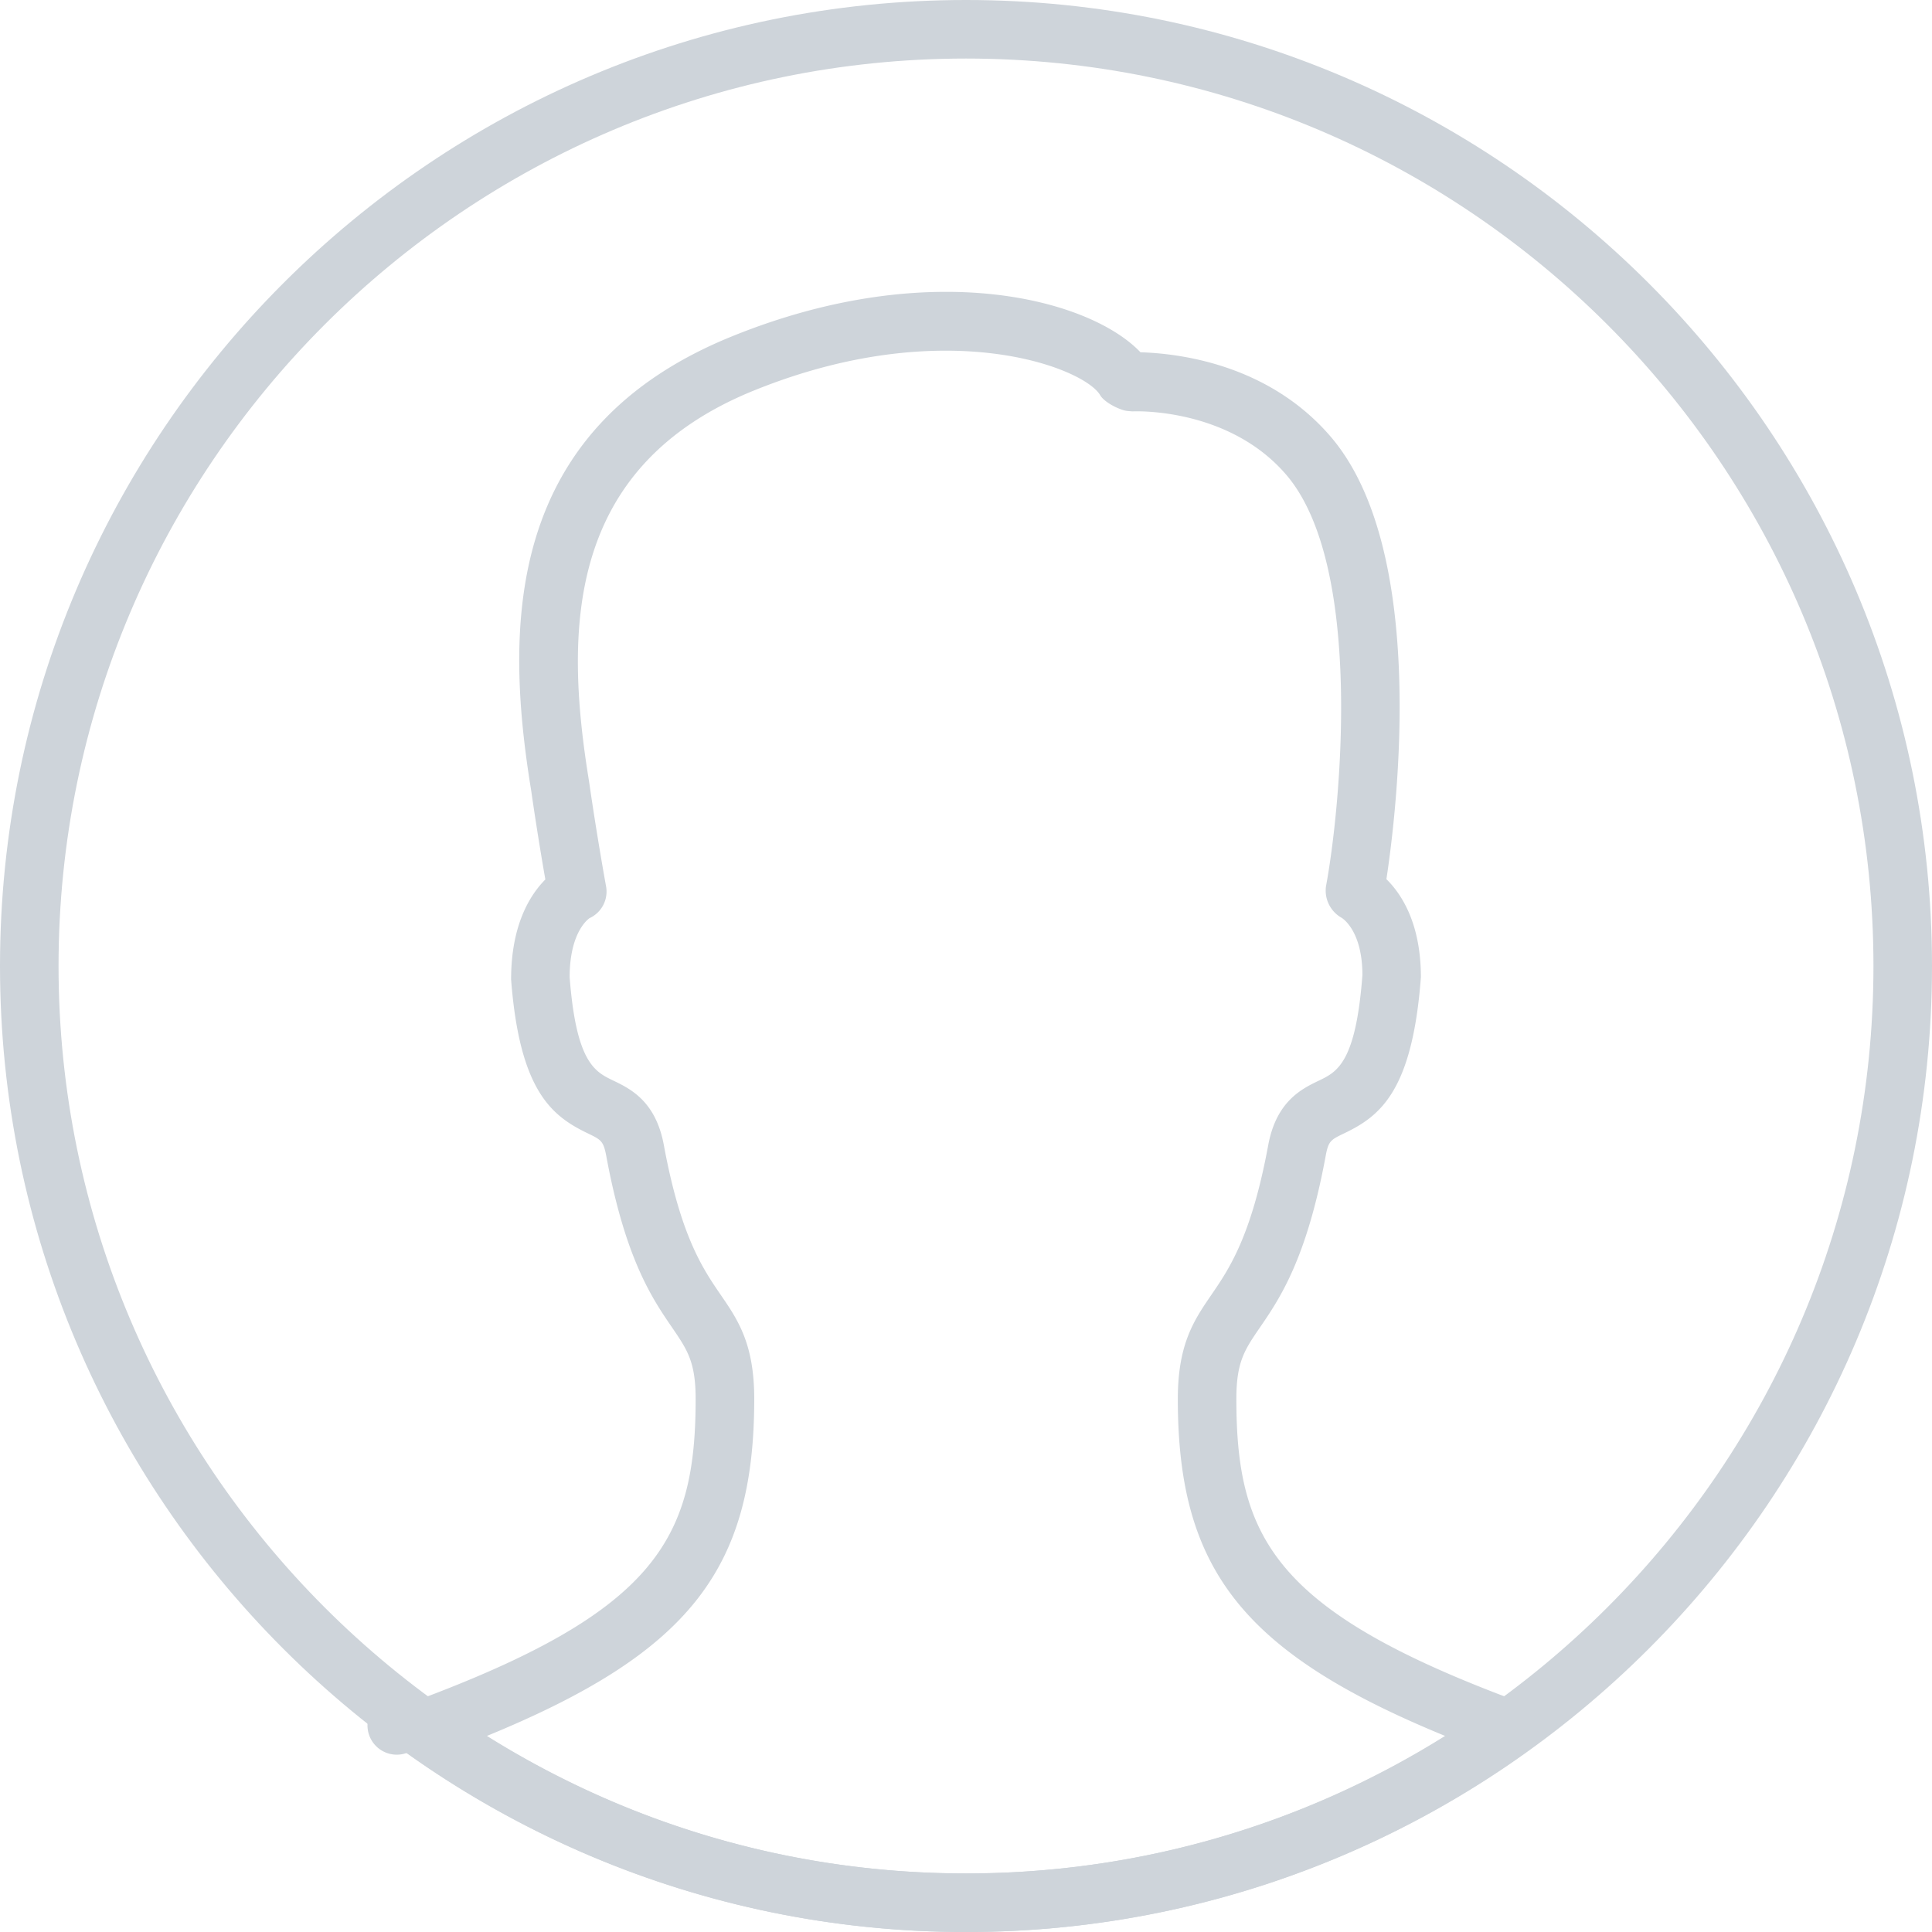 <svg xmlns="http://www.w3.org/2000/svg" viewBox="0 0 33 33" fill="#ced4da"><path d="M16.5 33C7.402 33 0 25.598 0 16.5S7.402 0 16.5 0 33 7.402 33 16.5 25.598 33 16.5 33zm0-32C7.953 1 1 7.953 1 16.5S7.953 32 16.5 32 32 25.047 32 16.5 25.047 1 16.5 1z"/><path d="M16.5 33a16.38 16.38 0 0 1-9.549-3.06.5.5 0 1 1 .116-.876c4.146-1.535 4.815-2.781 4.815-5.169 0-.631-.142-.838-.398-1.214-.339-.494-.803-1.171-1.129-2.939-.048-.254-.089-.274-.316-.384-.606-.292-1.163-.712-1.309-2.628 0-.928.32-1.441.585-1.708-.058-.33-.153-.899-.242-1.519-.453-2.777-.473-6.178 3.433-7.759 3.404-1.38 6.121-.626 6.974.273.604.019 2.162.177 3.246 1.438 1.668 1.94 1.137 6.363.955 7.562.266.261.589.767.589 1.675-.146 1.954-.703 2.375-1.31 2.666-.228.11-.269.129-.316.384-.326 1.768-.789 2.445-1.128 2.939-.257.375-.398.583-.398 1.214 0 2.388.669 3.634 4.815 5.169a.498.498 0 0 1 .116.876A16.38 16.38 0 0 1 16.5 33zm-8.183-3.349C10.779 31.191 13.589 32 16.5 32s5.721-.809 8.183-2.349c-3.474-1.426-4.565-2.864-4.565-5.755 0-.941.278-1.348.573-1.779.304-.444.682-.996.971-2.556.139-.754.576-.964.865-1.103.311-.149.631-.303.744-1.803-.001-.764-.344-.972-.358-.98a.533.533 0 0 1-.264-.537c.248-1.329.656-5.474-.681-7.031-.913-1.062-2.352-1.091-2.626-1.08-.046-.004-.091-.005-.134-.016-.13-.033-.35-.146-.417-.262-.272-.466-2.641-1.403-5.91-.08-3.231 1.308-3.238 4.112-2.819 6.682.138.957.289 1.784.29 1.788a.5.5 0 0 1-.283.544c.003 0-.339.209-.339 1.008.112 1.461.433 1.616.743 1.765.289.139.727.349.866 1.103.288 1.56.666 2.112.97 2.556.296.431.574.838.574 1.779 0 2.894-1.091 4.332-4.566 5.757z"/></svg>
